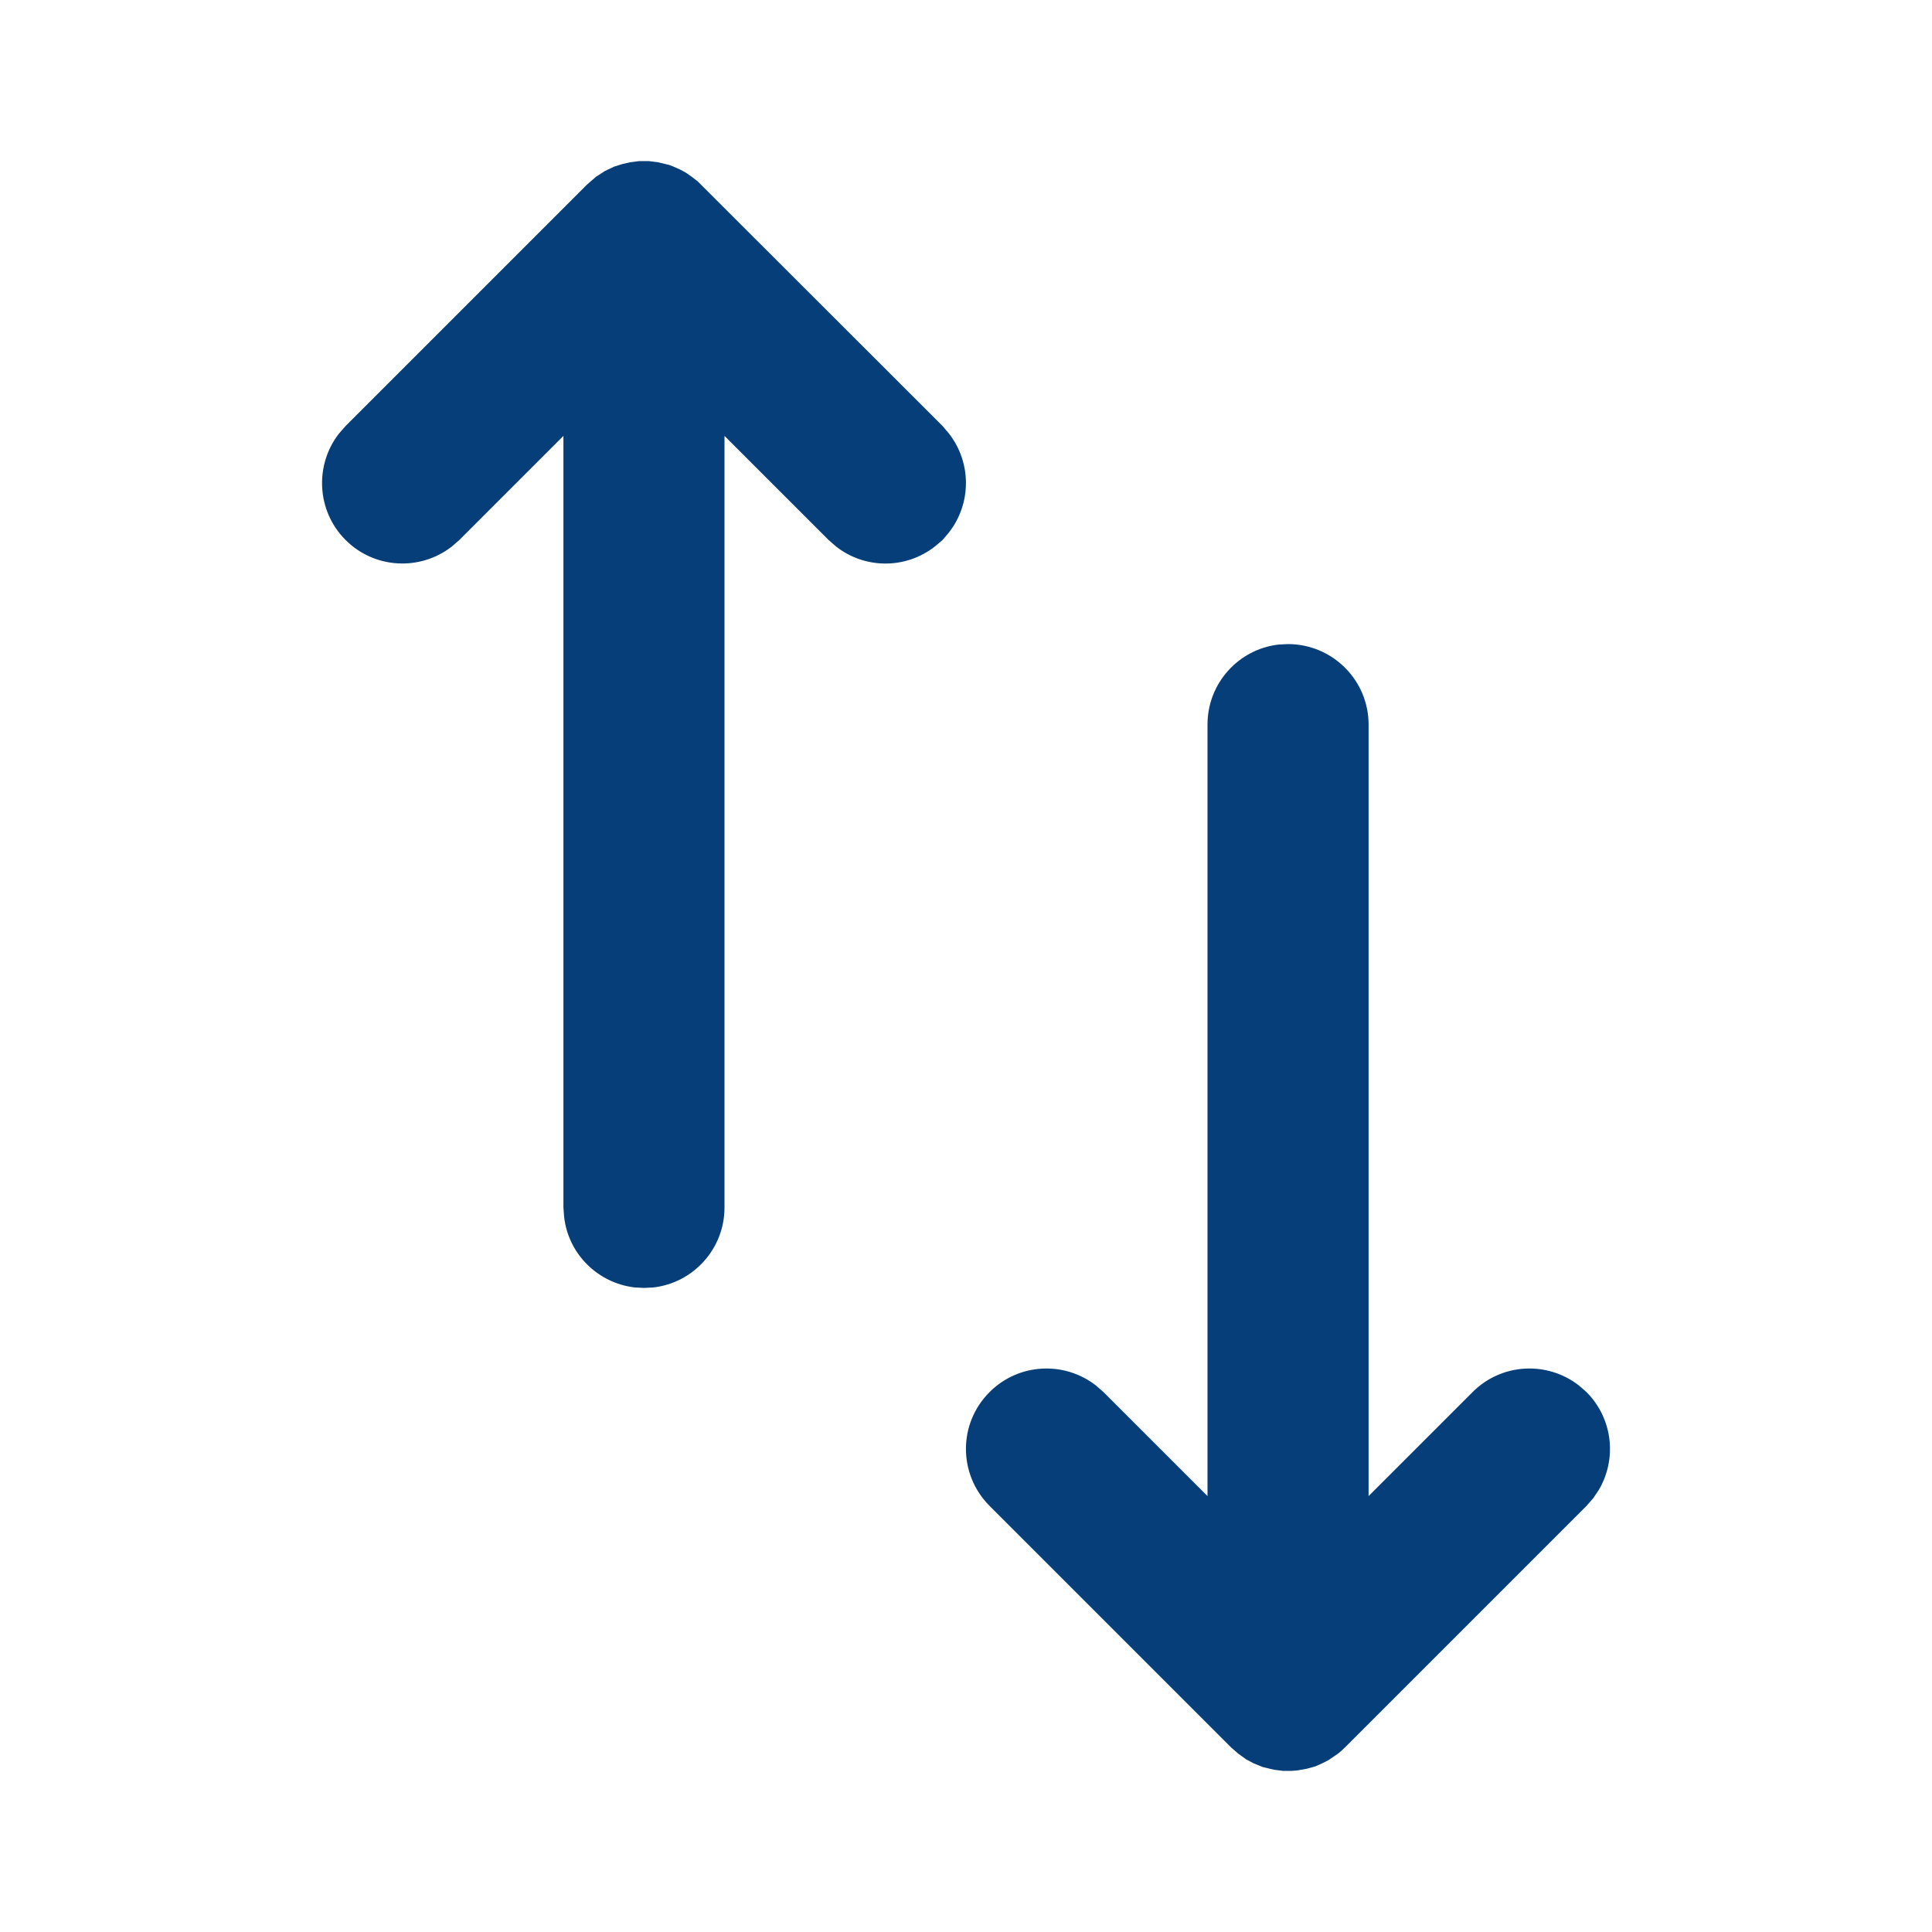 <svg version="1.2" xmlns="http://www.w3.org/2000/svg" viewBox="0 0 800 800" width="800" height="800"><style>.a{fill:#063e79}</style><path fill-rule="evenodd" class="a" d="m662 617c7.6-12.8 5.9-29.6-5.1-40.6l-3.1-2.7c-13.1-10.2-32-9.3-44 2.7l-43.1 43.1v-319.5c0-18.4-15-33.3-33.4-33.3l-3.9 0.2c-16.5 1.9-29.4 16-29.4 33.1v319.5l-43.1-43.1-3.1-2.7c-13.1-10.2-32-9.3-44 2.7-13.1 13-13.1 34.1 0 47.2l100 100 3 2.6 3.2 2.3 3.2 1.7 3.7 1.5 4.6 1.1 3.9 0.5h3l2.8-0.2 3.9-0.7 3.6-1 2.9-1.3 2.4-1.2 4.1-2.8q1.5-1.2 2.8-2.5l100-100 2.8-3.2zm-521.7-437.4c-10.1 13.1-9.2 32 2.8 44 12 12 30.9 12.9 44 2.7l3.1-2.7 43.1-43.1v319.5l0.3 3.9c1.7 15.3 13.9 27.4 29.2 29.2l3.9 0.2 3.9-0.2c16.5-1.9 29.4-16 29.4-33.1v-319.5l43.1 43.1 3.1 2.7c12 9.4 28.9 9.4 40.9 0l3.2-2.7 2.7-3.2c9.3-12 9.3-28.8 0-40.8l-2.7-3.2-100.1-100-1.3-1.3-2.2-1.7-2.7-1.9-2.2-1.2-2.9-1.3-1.8-0.7-4.6-1.1-3.9-0.5h-3.9l-3.8 0.5-3.1 0.7-3.5 1.1-3.8 1.8-3.7 2.4-3.7 3.2-100 100z"/></svg>